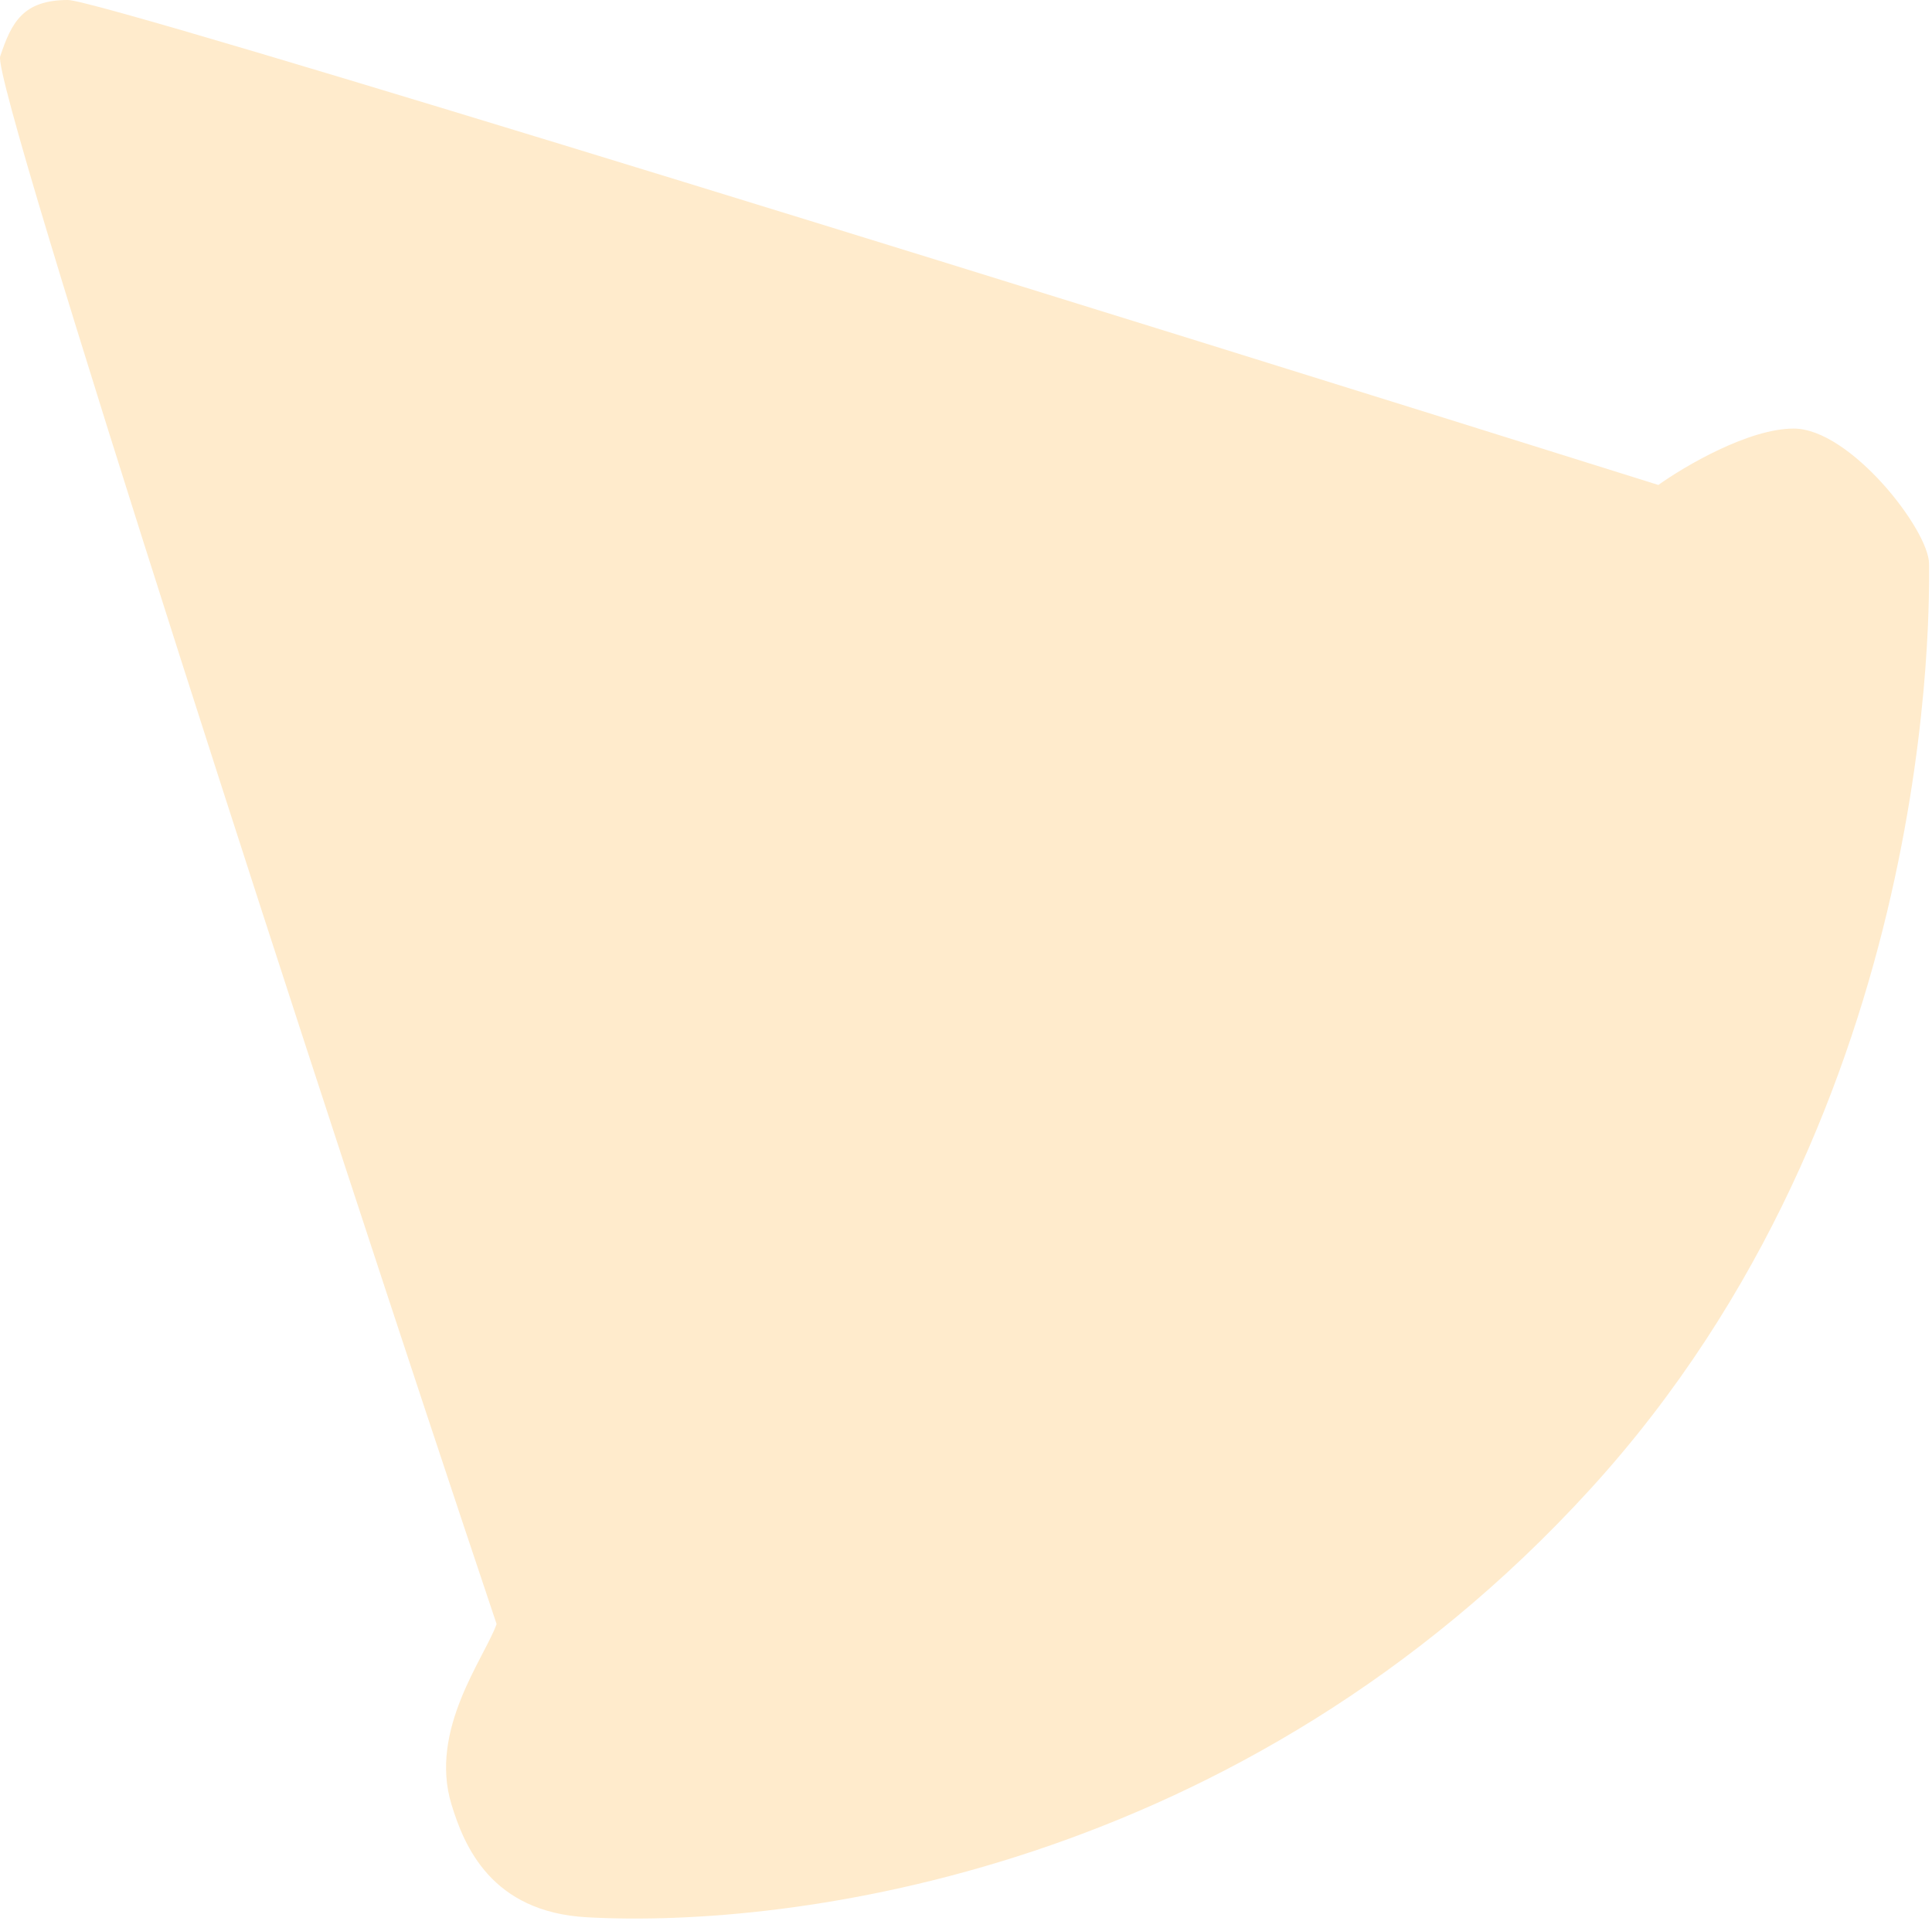 <svg width="177" height="176" fill="none" xmlns="http://www.w3.org/2000/svg"><path opacity=".2" d="M.016 5.167C-.81 7.647 29.652 101.61 45.496 148.8c-1.112 3.124-6.225 9.678-4.133 16.533 1.161 3.805 3.642 9.847 12.4 10.334 18.6 1.033 59.934-4.134 91.967-39.267s31-81.633 31-84.733c0-3.1-7.233-12.4-12.4-12.4-4.133 0-9.989 3.444-12.4 5.166C104.741 29.623 9.537 0 6.23 0 2.097 0 1.05 2.067.016 5.167z" fill="#FF9E00"/></svg>